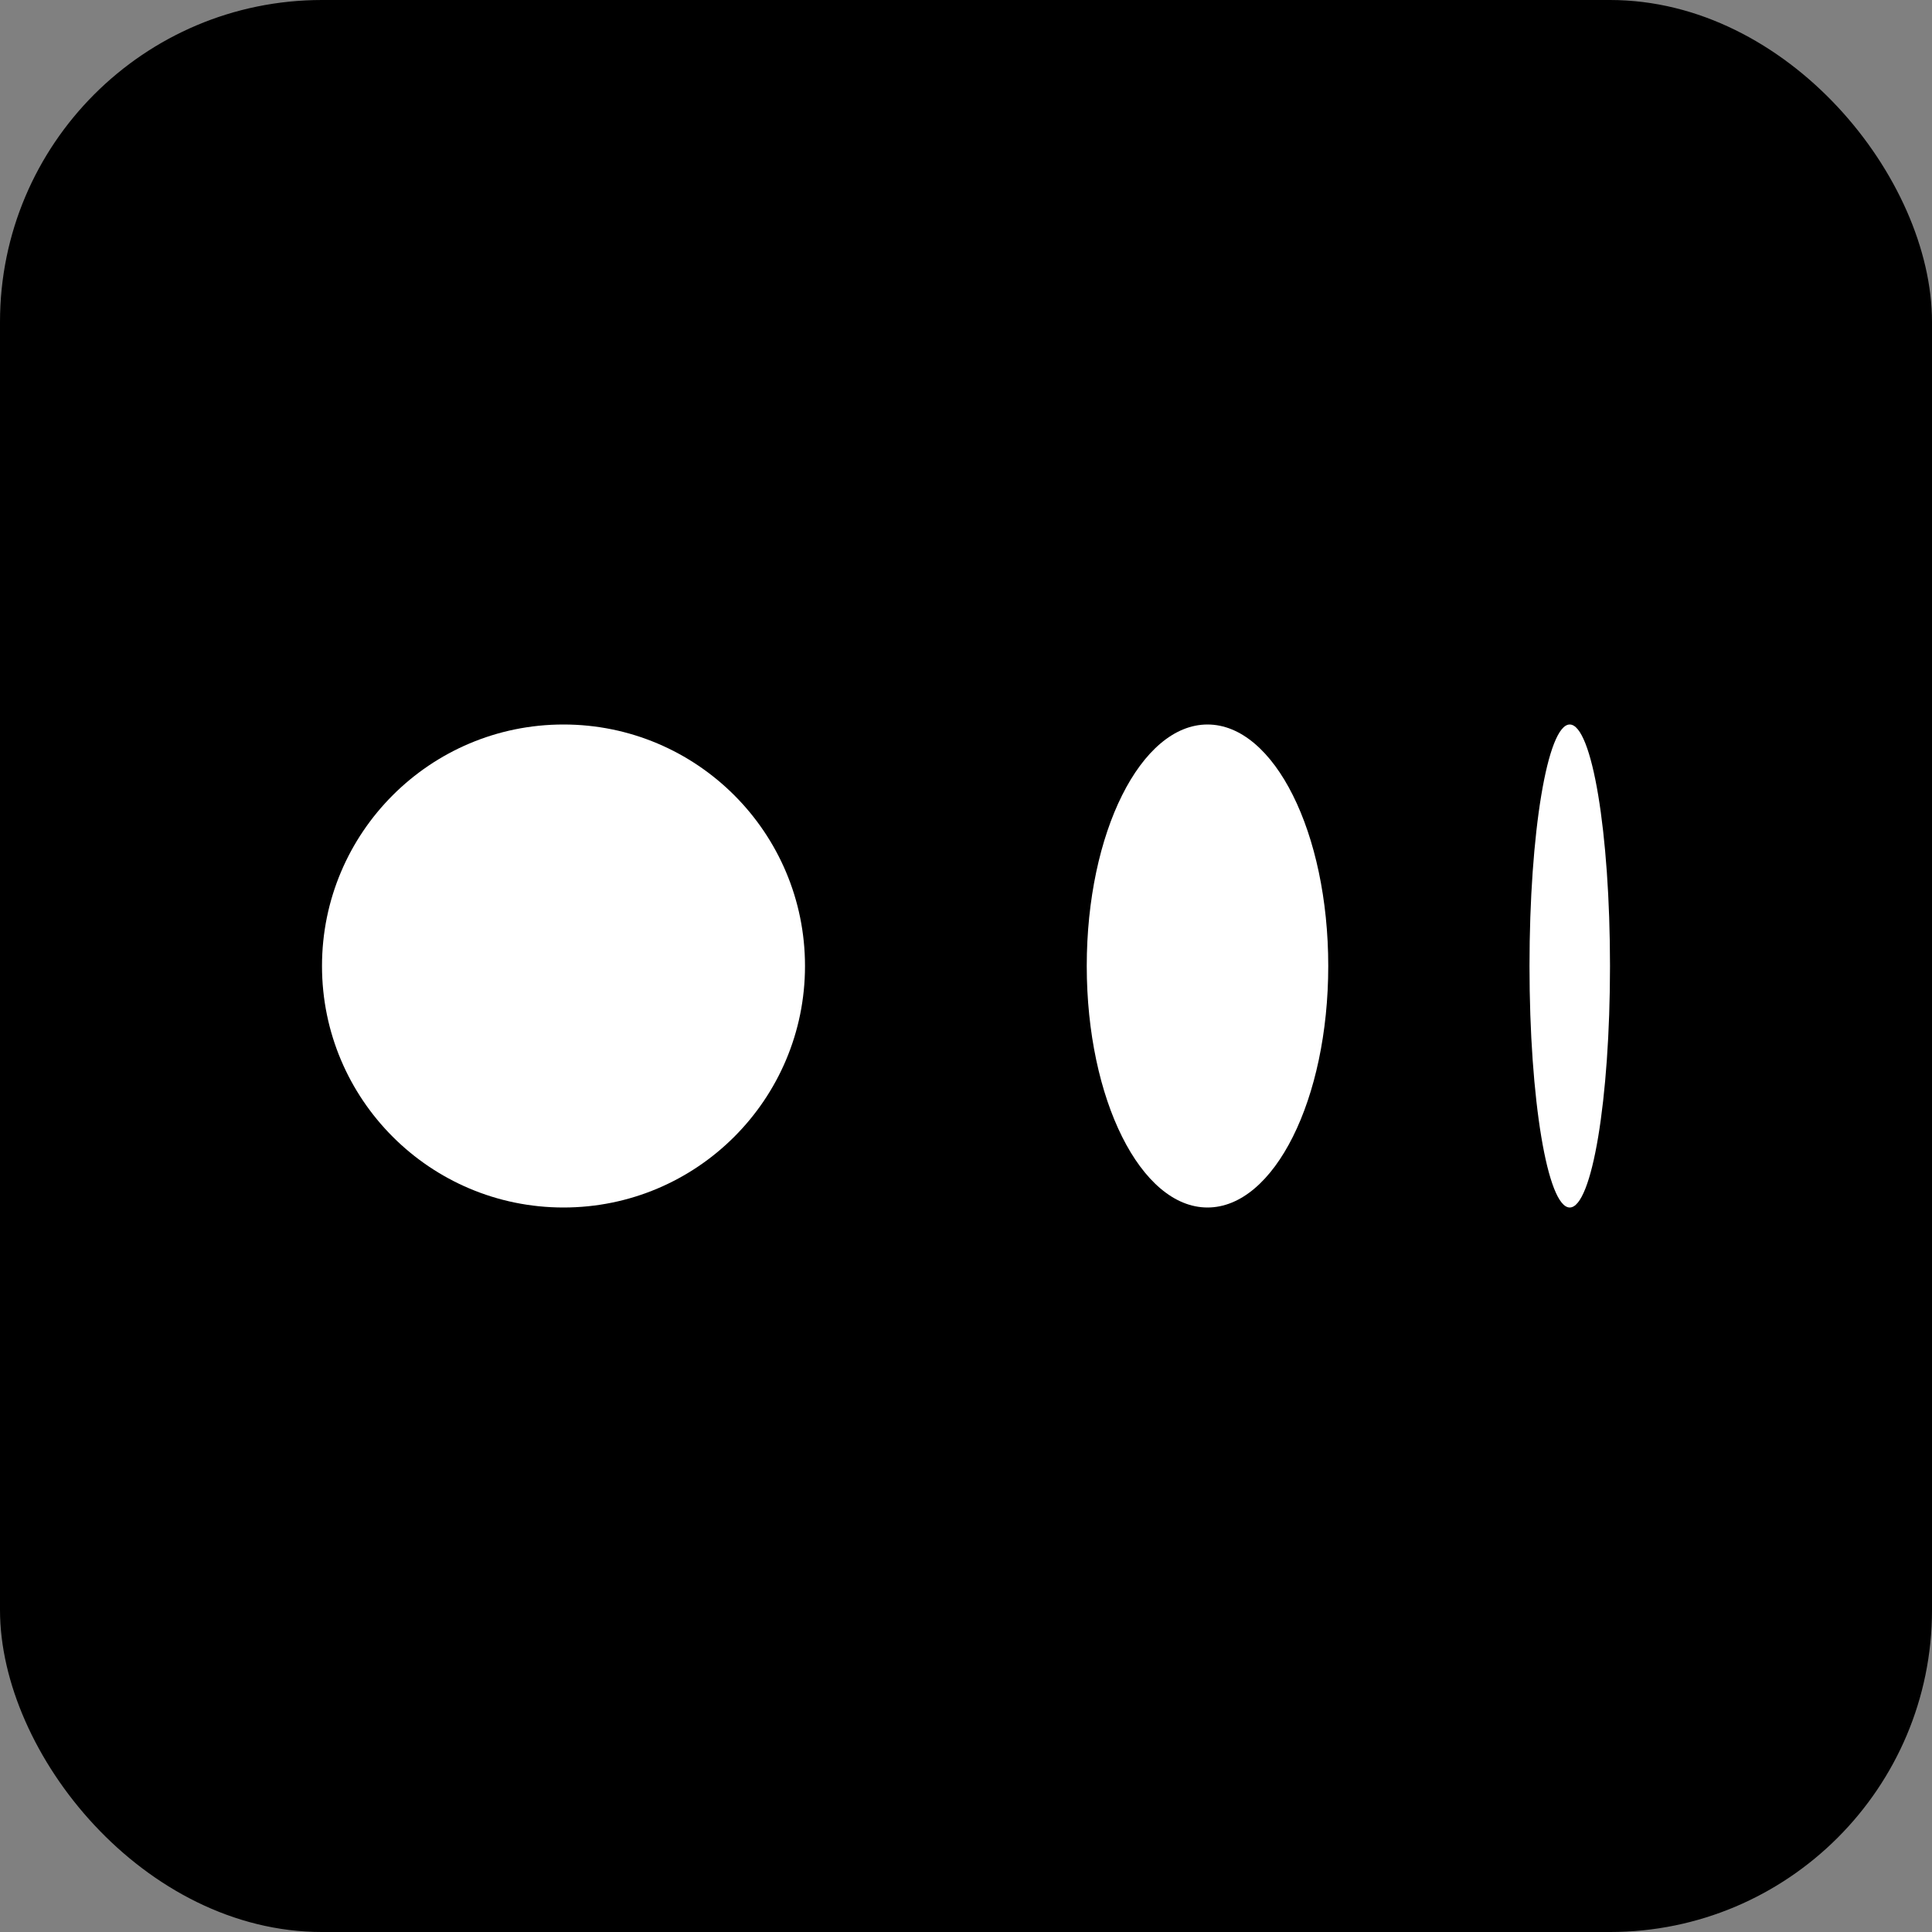 <svg width="24" height="24" viewBox="0 0 24 24" fill="none" xmlns="http://www.w3.org/2000/svg">
  <rect x="0" y="0" width="24" height="24" fill="#808080" stroke="none"/>
  <rect width="24" height="24" rx="4" fill="#000000"/>
  <circle cx="7" cy="12" r="3" fill="white"/>
  <ellipse cx="15" cy="12" rx="1.5" ry="3" fill="white"/>
  <ellipse cx="19.5" cy="12" rx="0.5" ry="3" fill="white"/>
</svg>
